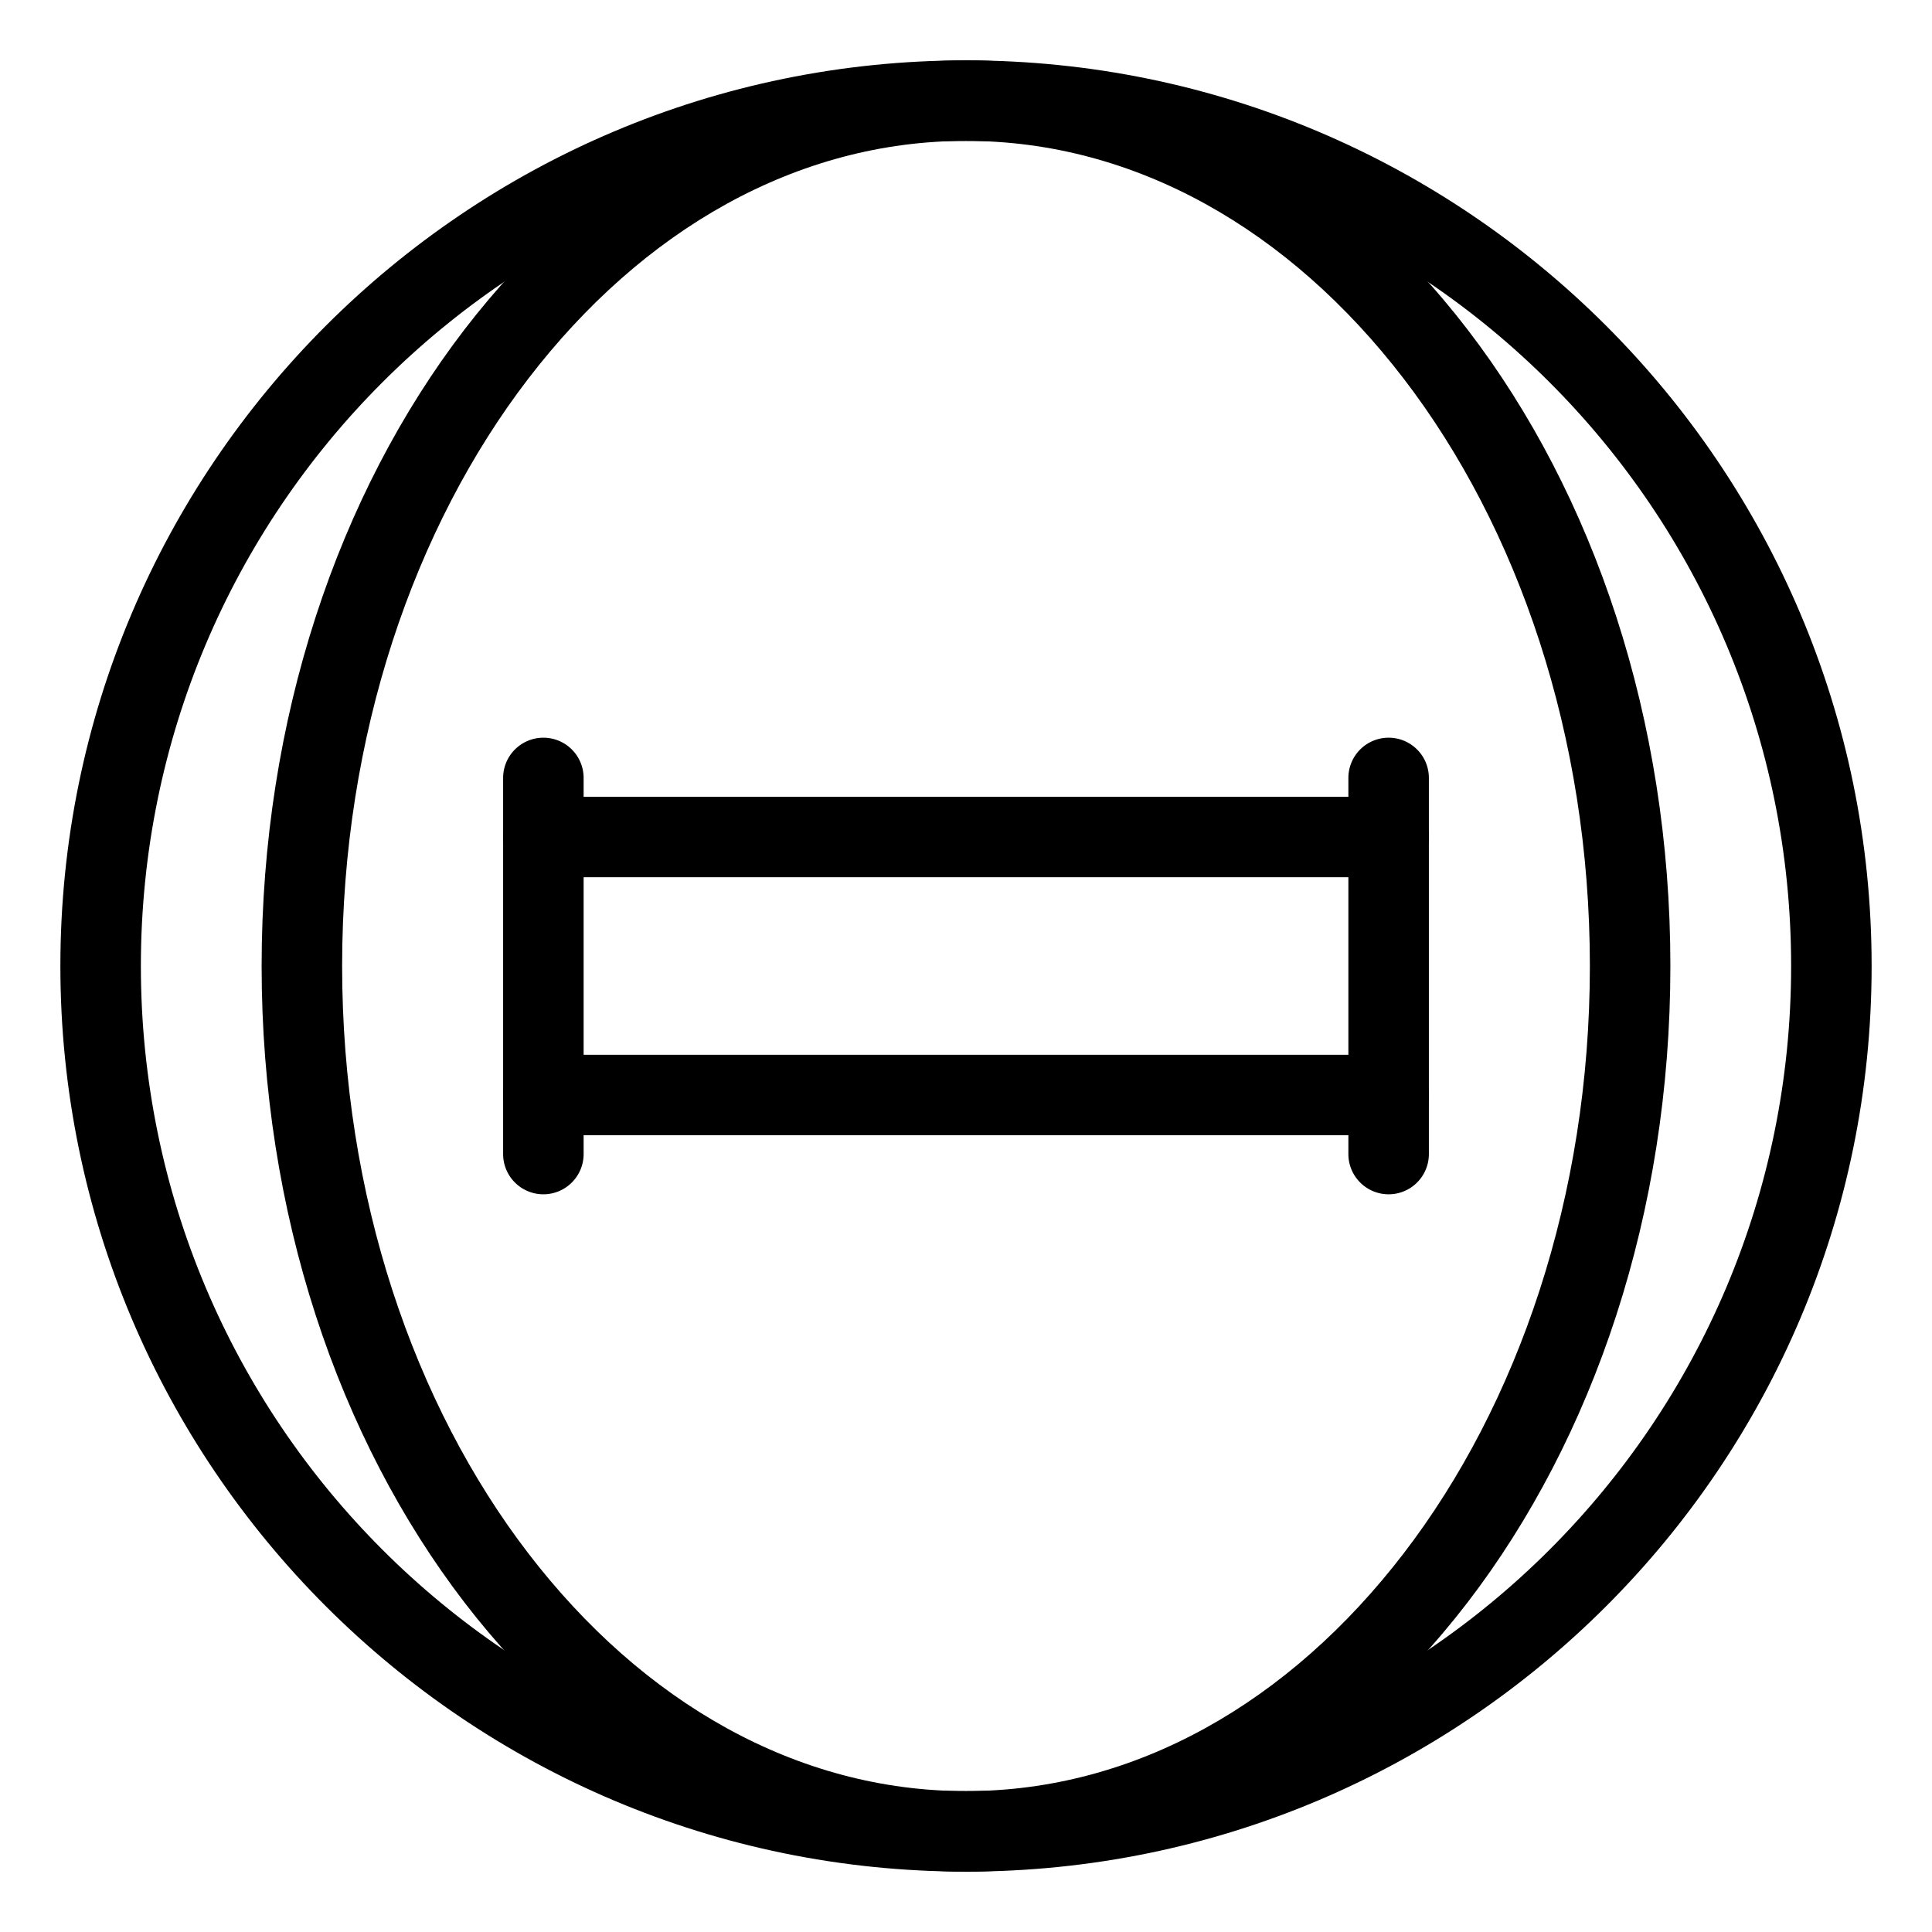 <?xml version="1.0" encoding="UTF-8"?>
<svg id="a" version="1.1" viewBox="0 0 48 48" xmlns="http://www.w3.org/2000/svg">
 <defs id="defs1">
  <style id="style1">.b{fill:none;stroke:#000;stroke-width:2px;stroke-linecap:round;stroke-linejoin:round;}</style>
 </defs>
 <path id="circle1" d="m24 1.5c-12.415 0-22.5 10.085-22.5 22.5s10.085 22.5 22.5 22.5 22.5-10.085 22.5-22.5-10.085-22.5-22.5-22.5zm0 2c11.334 0 20.5 9.166 20.5 20.5s-9.166 20.5-20.5 20.5-20.5-9.166-20.5-20.5 9.166-20.5 20.5-20.5z" stroke-linecap="round" stroke-linejoin="round"/>
 <path id="line1" d="m34.5 18.328a1 1 0 0 0-1 1v9.344a1 1 0 0 0 1 1 1 1 0 0 0 1-1v-9.344a1 1 0 0 0-1-1z" stroke-linecap="round" stroke-linejoin="round"/>
 <path id="line2" d="m13.5 18.328a1 1 0 0 0-1 1v9.344a1 1 0 0 0 1 1 1 1 0 0 0 1-1v-9.344a1 1 0 0 0-1-1z" stroke-linecap="round" stroke-linejoin="round"/>
 <path id="line3" d="m13.5 19.795a1 1 0 0 0-1 1 1 1 0 0 0 1 1h21a1 1 0 0 0 1-1 1 1 0 0 0-1-1z" stroke-linecap="round" stroke-linejoin="round"/>
 <path id="line4" d="m13.5 26.205a1 1 0 0 0-1 1 1 1 0 0 0 1 1h21a1 1 0 0 0 1-1 1 1 0 0 0-1-1z" stroke-linecap="round" stroke-linejoin="round"/>
 <path id="ellipse4" d="m24 1.5c-4.909 0-9.325 2.602-12.461 6.688-3.135 4.086-5.039 9.668-5.039 15.812s1.904 11.727 5.039 15.812c3.135 4.086 7.553 6.688 12.461 6.688s9.325-2.602 12.461-6.688c3.135-4.086 5.039-9.668 5.039-15.812s-1.904-11.727-5.039-15.812c-3.135-4.086-7.553-6.688-12.461-6.688zm0 2c4.204 0 8.037 2.21 10.873 5.906 2.836 3.696 4.627 8.864 4.627 14.594s-1.791 10.898-4.627 14.594-6.669 5.906-10.873 5.906-8.037-2.21-10.873-5.906-4.627-8.864-4.627-14.594 1.791-10.898 4.627-14.594c2.836-3.696 6.669-5.906 10.873-5.906z" stroke-linecap="round" stroke-linejoin="round"/>
</svg>
